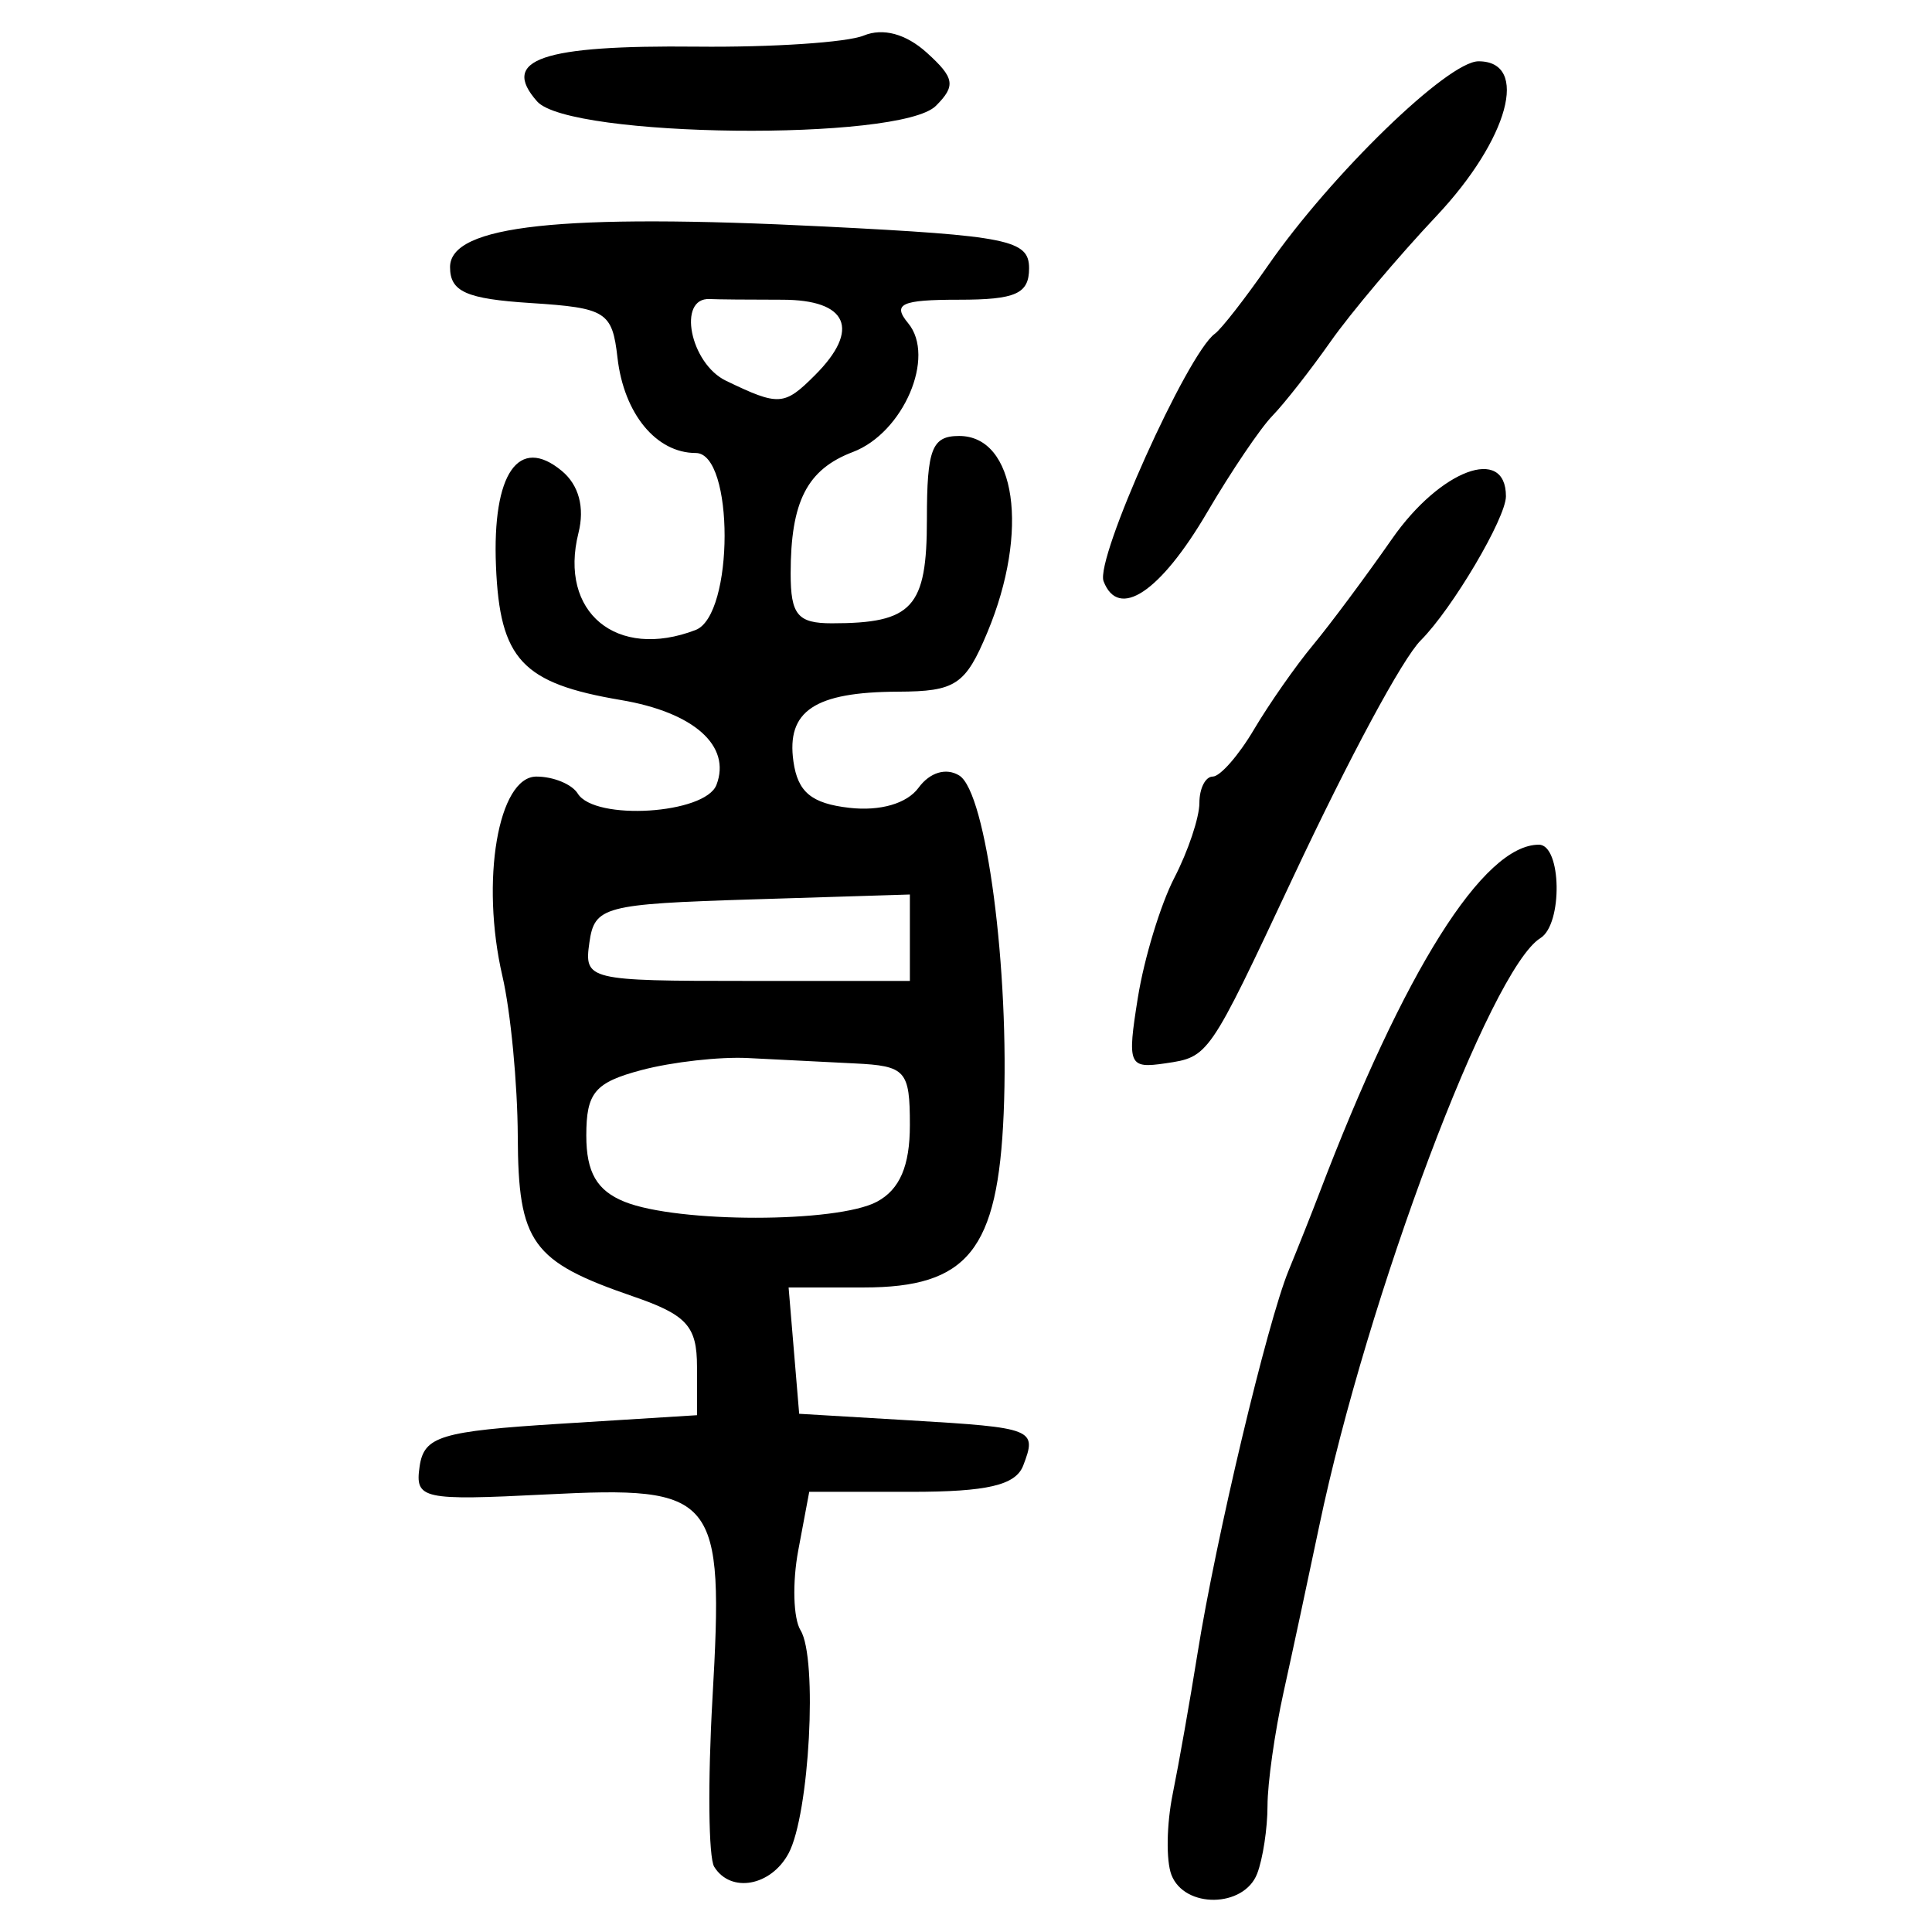 <?xml version="1.0" encoding="UTF-8" standalone="no"?>
<!-- Created with Inkscape (http://www.inkscape.org/) -->

<svg
   xmlns:dc="http://purl.org/dc/elements/1.1/"
   xmlns:cc="http://creativecommons.org/ns#"
   xmlns:rdf="http://www.w3.org/1999/02/22-rdf-syntax-ns#"
   xmlns:svg="http://www.w3.org/2000/svg"
   xmlns="http://www.w3.org/2000/svg"
   xmlns:sodipodi="http://sodipodi.sourceforge.net/DTD/sodipodi-0.dtd"
   xmlns:inkscape="http://www.inkscape.org/namespaces/inkscape"
   width="300"
   height="300"
   id="svg2"
   version="1.1"
   inkscape:version="0.48.4 r9939"
   sodipodi:docname="image-seal.svg">
  <defs
     id="defs4" />
  <sodipodi:namedview
     id="base"
     pagecolor="#ffffff"
     bordercolor="#666666"
     borderopacity="1.0"
     inkscape:pageopacity="0.0"
     inkscape:pageshadow="2"
     inkscape:zoom="2.0018437"
     inkscape:cx="145.03351"
     inkscape:cy="130.6666"
     inkscape:document-units="px"
     inkscape:current-layer="layer1"
     showgrid="false"
     inkscape:window-width="1215"
     inkscape:window-height="1000"
     inkscape:window-x="65"
     inkscape:window-y="24"
     inkscape:window-maximized="1"
     fit-margin-top="10"
     fit-margin-left="10"
     fit-margin-right="10"
     fit-margin-bottom="10" />
  <g
     inkscape:label="Calque 1"
     inkscape:groupmode="layer"
     id="layer1"
     transform="translate(0,-752.362)">
    <path
       style="fill:#000000"
       d="m 181.896,1043.481 c -0.844,-2.2 -0.753,-7.852 0.202,-12.561 0.955,-4.709 2.686,-14.512 3.847,-21.784 2.858,-17.906 10.822,-51.384 14.155,-59.5 1.493,-3.636 3.622,-8.991 4.73,-11.9 13.215,-34.696 25.5,-54.211 34.126,-54.211 3.531,0 3.734,12.344 0.24,14.504 -7.747,4.788 -26.88,55.637 -34.343,91.274 -1.675,7.999 -4.168,19.619 -5.54,25.821 -1.372,6.202 -2.494,14.137 -2.494,17.634 0,3.496 -0.722,8.239 -1.605,10.54 -2.043,5.324 -11.296,5.452 -13.318,0.185 z m -70.997,-1.25 c -0.885,-1.433 -1.007,-13.175 -0.27,-26.095 1.808,-31.696 0.699,-33.058 -25.836,-31.718 -19.25,0.972 -20.363,0.728 -19.64,-4.315 0.677,-4.723 3.228,-5.499 21.921,-6.668 l 21.156,-1.322 0,-7.518 c 0,-6.322 -1.582,-8.062 -9.942,-10.936 -15.734,-5.409 -17.818,-8.303 -17.888,-24.842 -0.035,-8.185 -1.107,-19.378 -2.383,-24.873 -3.433,-14.788 -0.671,-30.997 5.282,-30.997 2.632,0 5.52,1.19 6.419,2.644 2.637,4.267 19.791,3.187 21.534,-1.356 2.33,-6.072 -3.511,-11.26 -14.832,-13.173 -15.347,-2.593 -18.807,-6.301 -19.405,-20.799 -0.594,-14.393 3.523,-20.341 10.228,-14.776 2.641,2.192 3.574,5.674 2.58,9.634 -3.09,12.31 5.92,19.772 18.189,15.065 5.988,-2.298 6.013,-27.484 0.028,-27.484 -6.147,0 -11.166,-6.111 -12.158,-14.802 -0.814,-7.135 -1.76,-7.732 -13.437,-8.482 -10.051,-0.645 -12.561,-1.76 -12.561,-5.582 0,-6.494 17.214,-8.36 58.143,-6.302 28.553,1.436 31.768,2.092 31.768,6.482 0,3.961 -2.063,4.885 -10.902,4.885 -8.963,0 -10.364,0.648 -7.876,3.645 4.328,5.215 -0.735,17.017 -8.58,20 -7.119,2.707 -9.664,7.678 -9.664,18.883 0,6.399 1.092,7.717 6.395,7.717 12.545,0 14.761,-2.424 14.761,-16.15 0,-10.933 0.776,-12.939 5.006,-12.939 8.82,0 10.947,14.79 4.385,30.496 -3.414,8.17 -4.928,9.175 -13.883,9.211 -12.942,0.052 -17.342,2.99 -16.233,10.836 0.674,4.766 2.804,6.53 8.695,7.2 4.775,0.543 8.939,-0.665 10.73,-3.115 1.754,-2.399 4.29,-3.161 6.327,-1.902 4.202,2.597 7.831,30.226 6.893,52.488 -0.894,21.225 -5.549,27.007 -21.745,27.007 l -11.65,0 0.821,9.807 0.821,9.807 17.189,1.02 c 19.299,1.145 19.779,1.337 17.599,7.018 -1.17,3.049 -5.568,4.081 -17.396,4.081 l -15.83,0 -1.704,9.084 c -0.937,4.996 -0.776,10.586 0.358,12.421 2.68,4.337 1.379,28.578 -1.859,34.628 -2.733,5.107 -8.989,6.235 -11.554,2.085 z m 25.271,-103.266 c 3.546,-1.898 5.115,-5.548 5.115,-11.9 0,-8.489 -0.631,-9.193 -8.594,-9.576 -4.727,-0.227 -12.164,-0.602 -16.528,-0.832 -4.363,-0.23 -11.801,0.607 -16.528,1.86 -7.268,1.927 -8.594,3.497 -8.594,10.173 0,5.715 1.642,8.554 5.95,10.286 8.238,3.311 32.985,3.305 39.179,-0.011 z m 5.115,-40.995 0,-6.71 -24.461,0.76 c -23.086,0.718 -24.509,1.095 -25.306,6.71 -0.826,5.815 -0.27,5.95 24.461,5.95 l 25.306,0 0,-6.71 z m -14.733,-87.356 c 7.108,-7.108 5.104,-11.711 -5.1,-11.711 -5.091,0 -10.148,-0.047 -11.239,-0.105 -5.092,-0.269 -3.05,10.006 2.521,12.689 8.222,3.959 9.038,3.908 13.818,-0.873 z m 50.134,96.666 c 0.975,-6.099 3.524,-14.474 5.664,-18.613 2.14,-4.138 3.891,-9.368 3.891,-11.622 0,-2.254 0.933,-4.098 2.074,-4.098 1.141,0 4.011,-3.272 6.378,-7.272 2.367,-4 6.491,-9.904 9.165,-13.121 2.673,-3.217 8.21,-10.654 12.304,-16.528 7.476,-10.725 17.678,-14.537 17.678,-6.605 0,3.381 -8.336,17.484 -13.222,22.371 -2.834,2.834 -11.036,18.066 -19.935,37.022 -13.019,27.732 -12.973,27.665 -19.716,28.661 -5.716,0.844 -5.956,0.274 -4.282,-10.194 z m -5.324,-64.662 c -1.33,-3.465 12.994,-35.328 17.274,-38.427 1.004,-0.727 4.715,-5.487 8.247,-10.578 9.813,-14.146 27.936,-31.733 32.7,-31.733 7.983,0 4.69,12.11 -6.536,24.029 -5.936,6.303 -13.335,15.078 -16.441,19.499 -3.106,4.421 -7.173,9.61 -9.038,11.531 -1.865,1.921 -6.416,8.655 -10.114,14.965 -7.279,12.42 -13.777,16.747 -16.093,10.714 z M 83.404,768.112 c -5.785,-6.533 0.704,-8.757 24.826,-8.508 11.636,0.12 23.282,-0.653 25.882,-1.718 3.009,-1.232 6.57,-0.267 9.801,2.657 4.323,3.912 4.532,5.135 1.413,8.254 -5.541,5.54 -56.912,4.972 -61.921,-0.685 z"
       id="path3015"
       inkscape:connector-curvature="0" />
  </g>
</svg>

